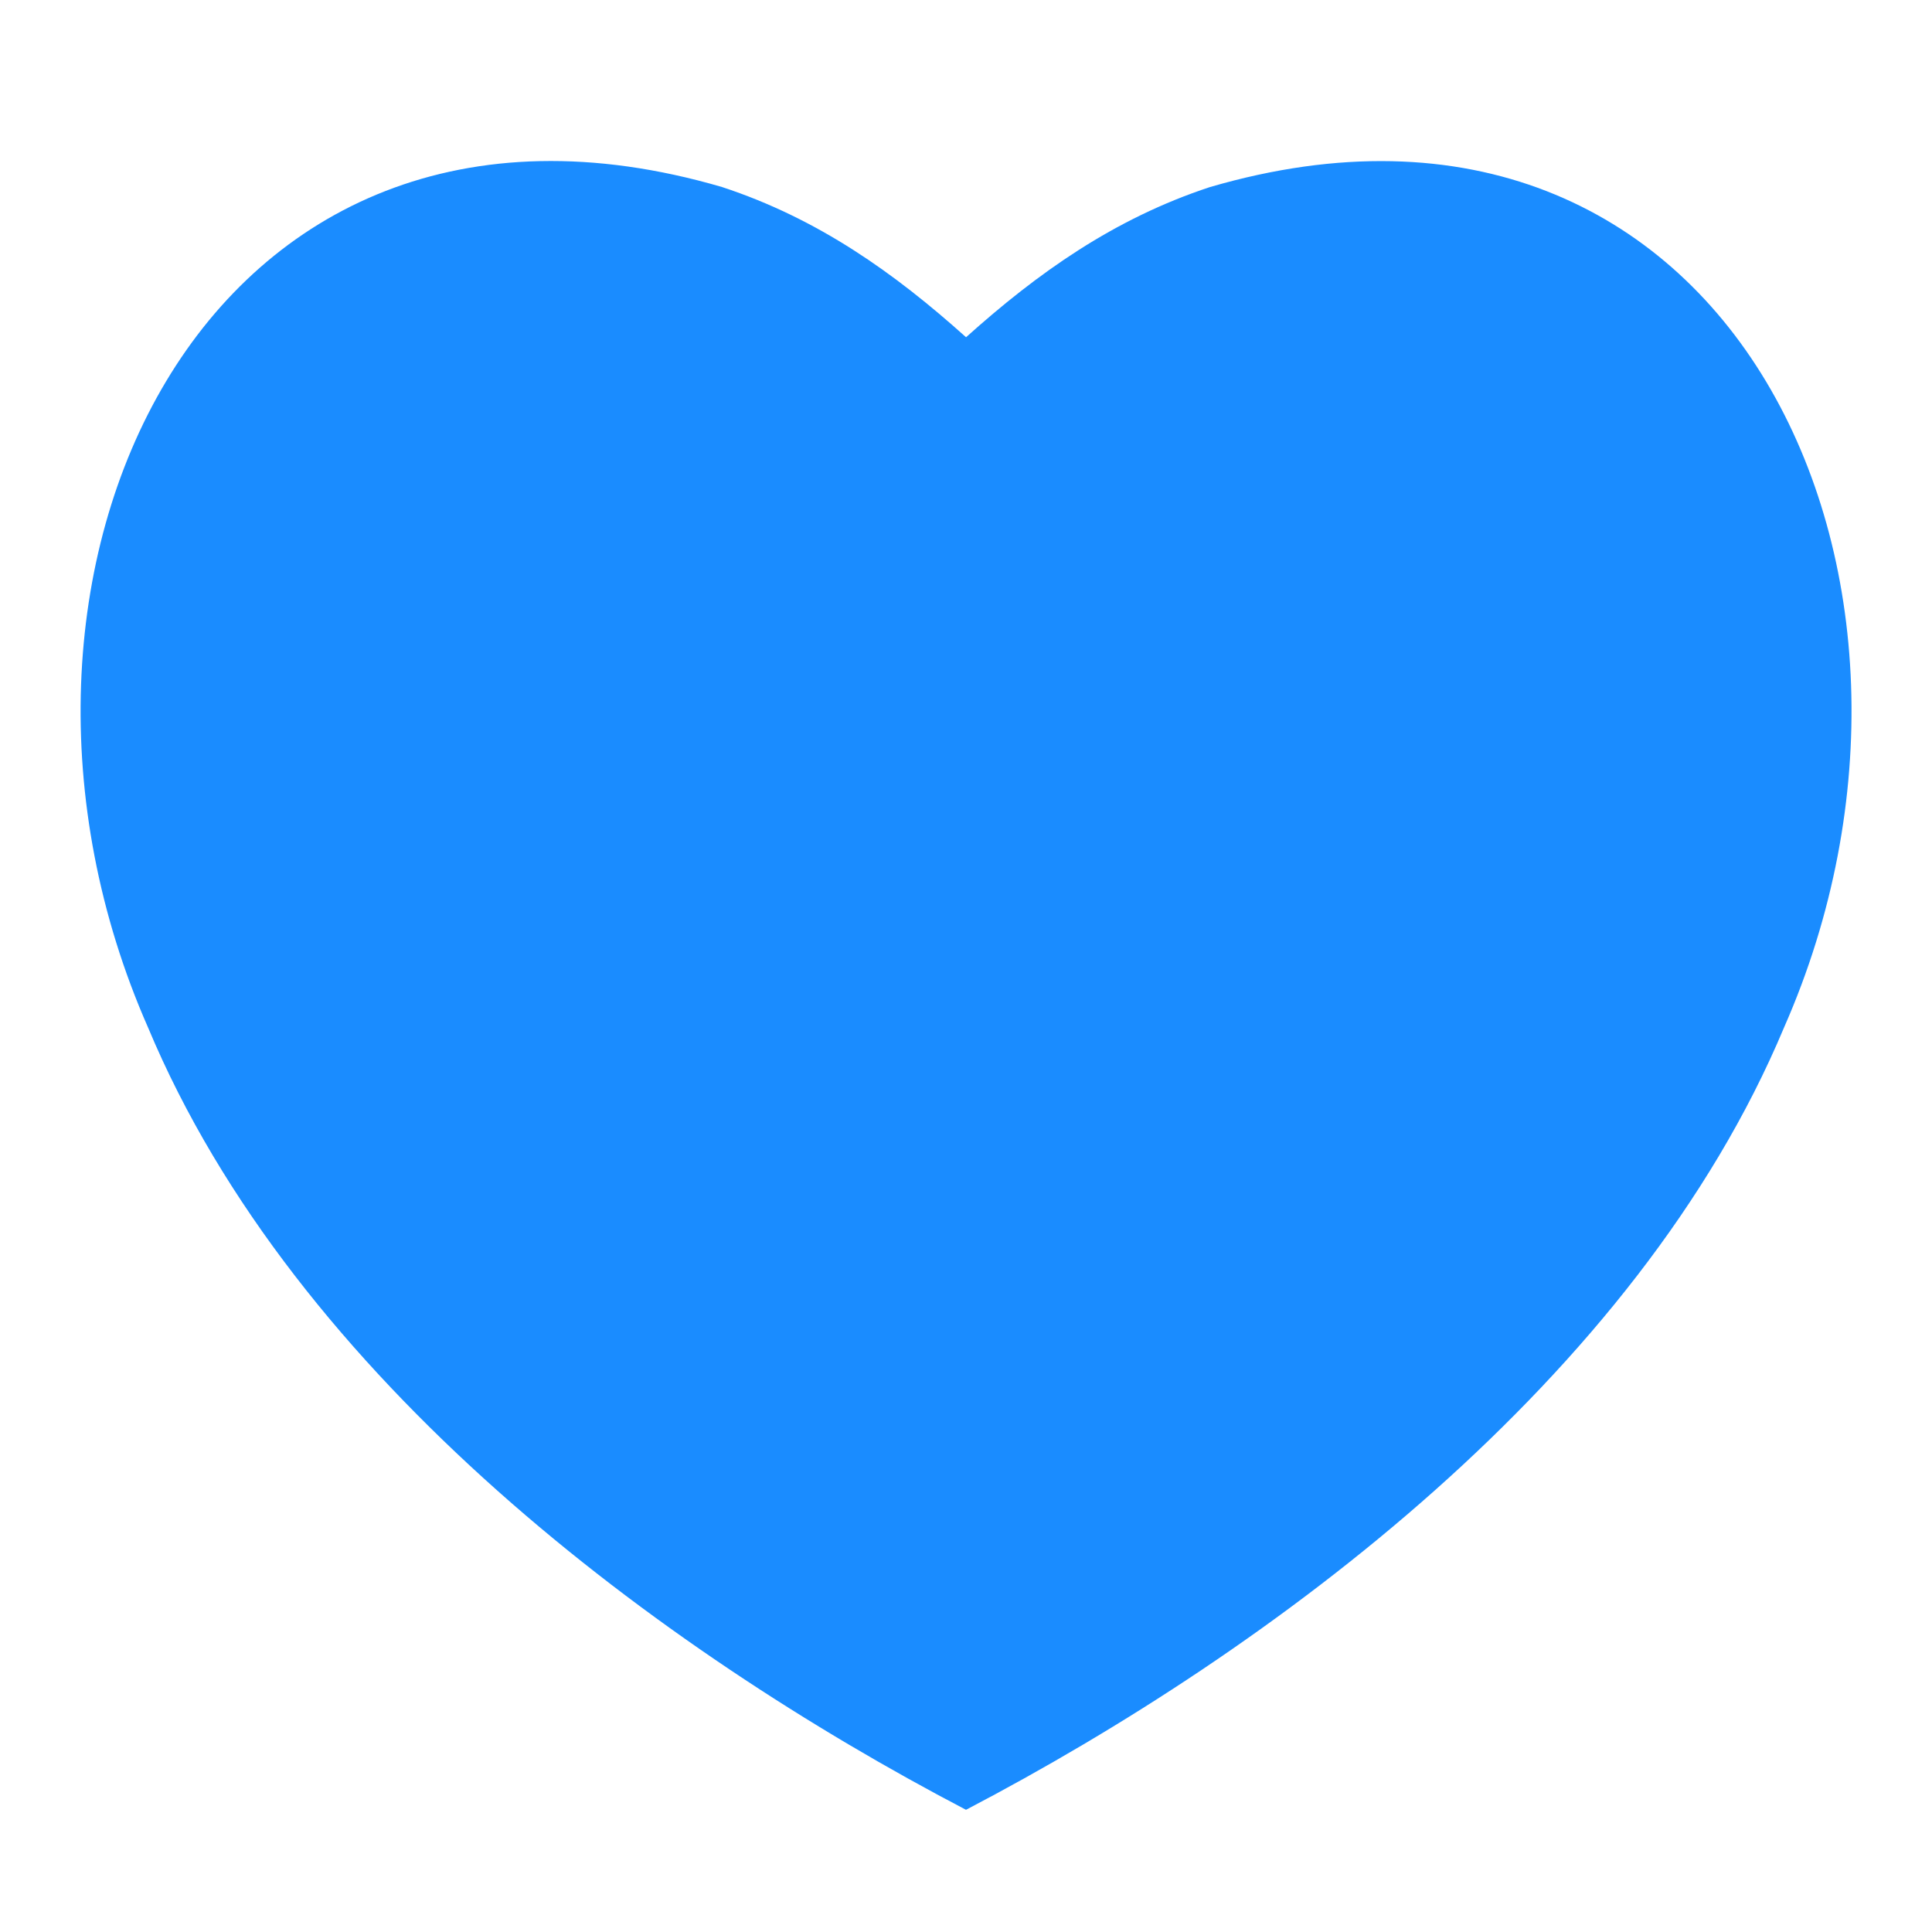 <svg viewBox="0 0 24 24" fill="none" xmlns="http://www.w3.org/2000/svg"><path d="M11.998 4.187c-.885-.794-1.835-1.472-3.03-1.864C2.522.44-.625 7.168 1.839 12.764 3.668 17.136 8.19 20.49 12 22.482c3.81-1.993 8.33-5.346 10.162-9.718C24.627 7.17 21.48.441 15.03 2.324c-1.194.393-2.143 1.07-3.029 1.865z" fill="#1A8CFF"/></svg>